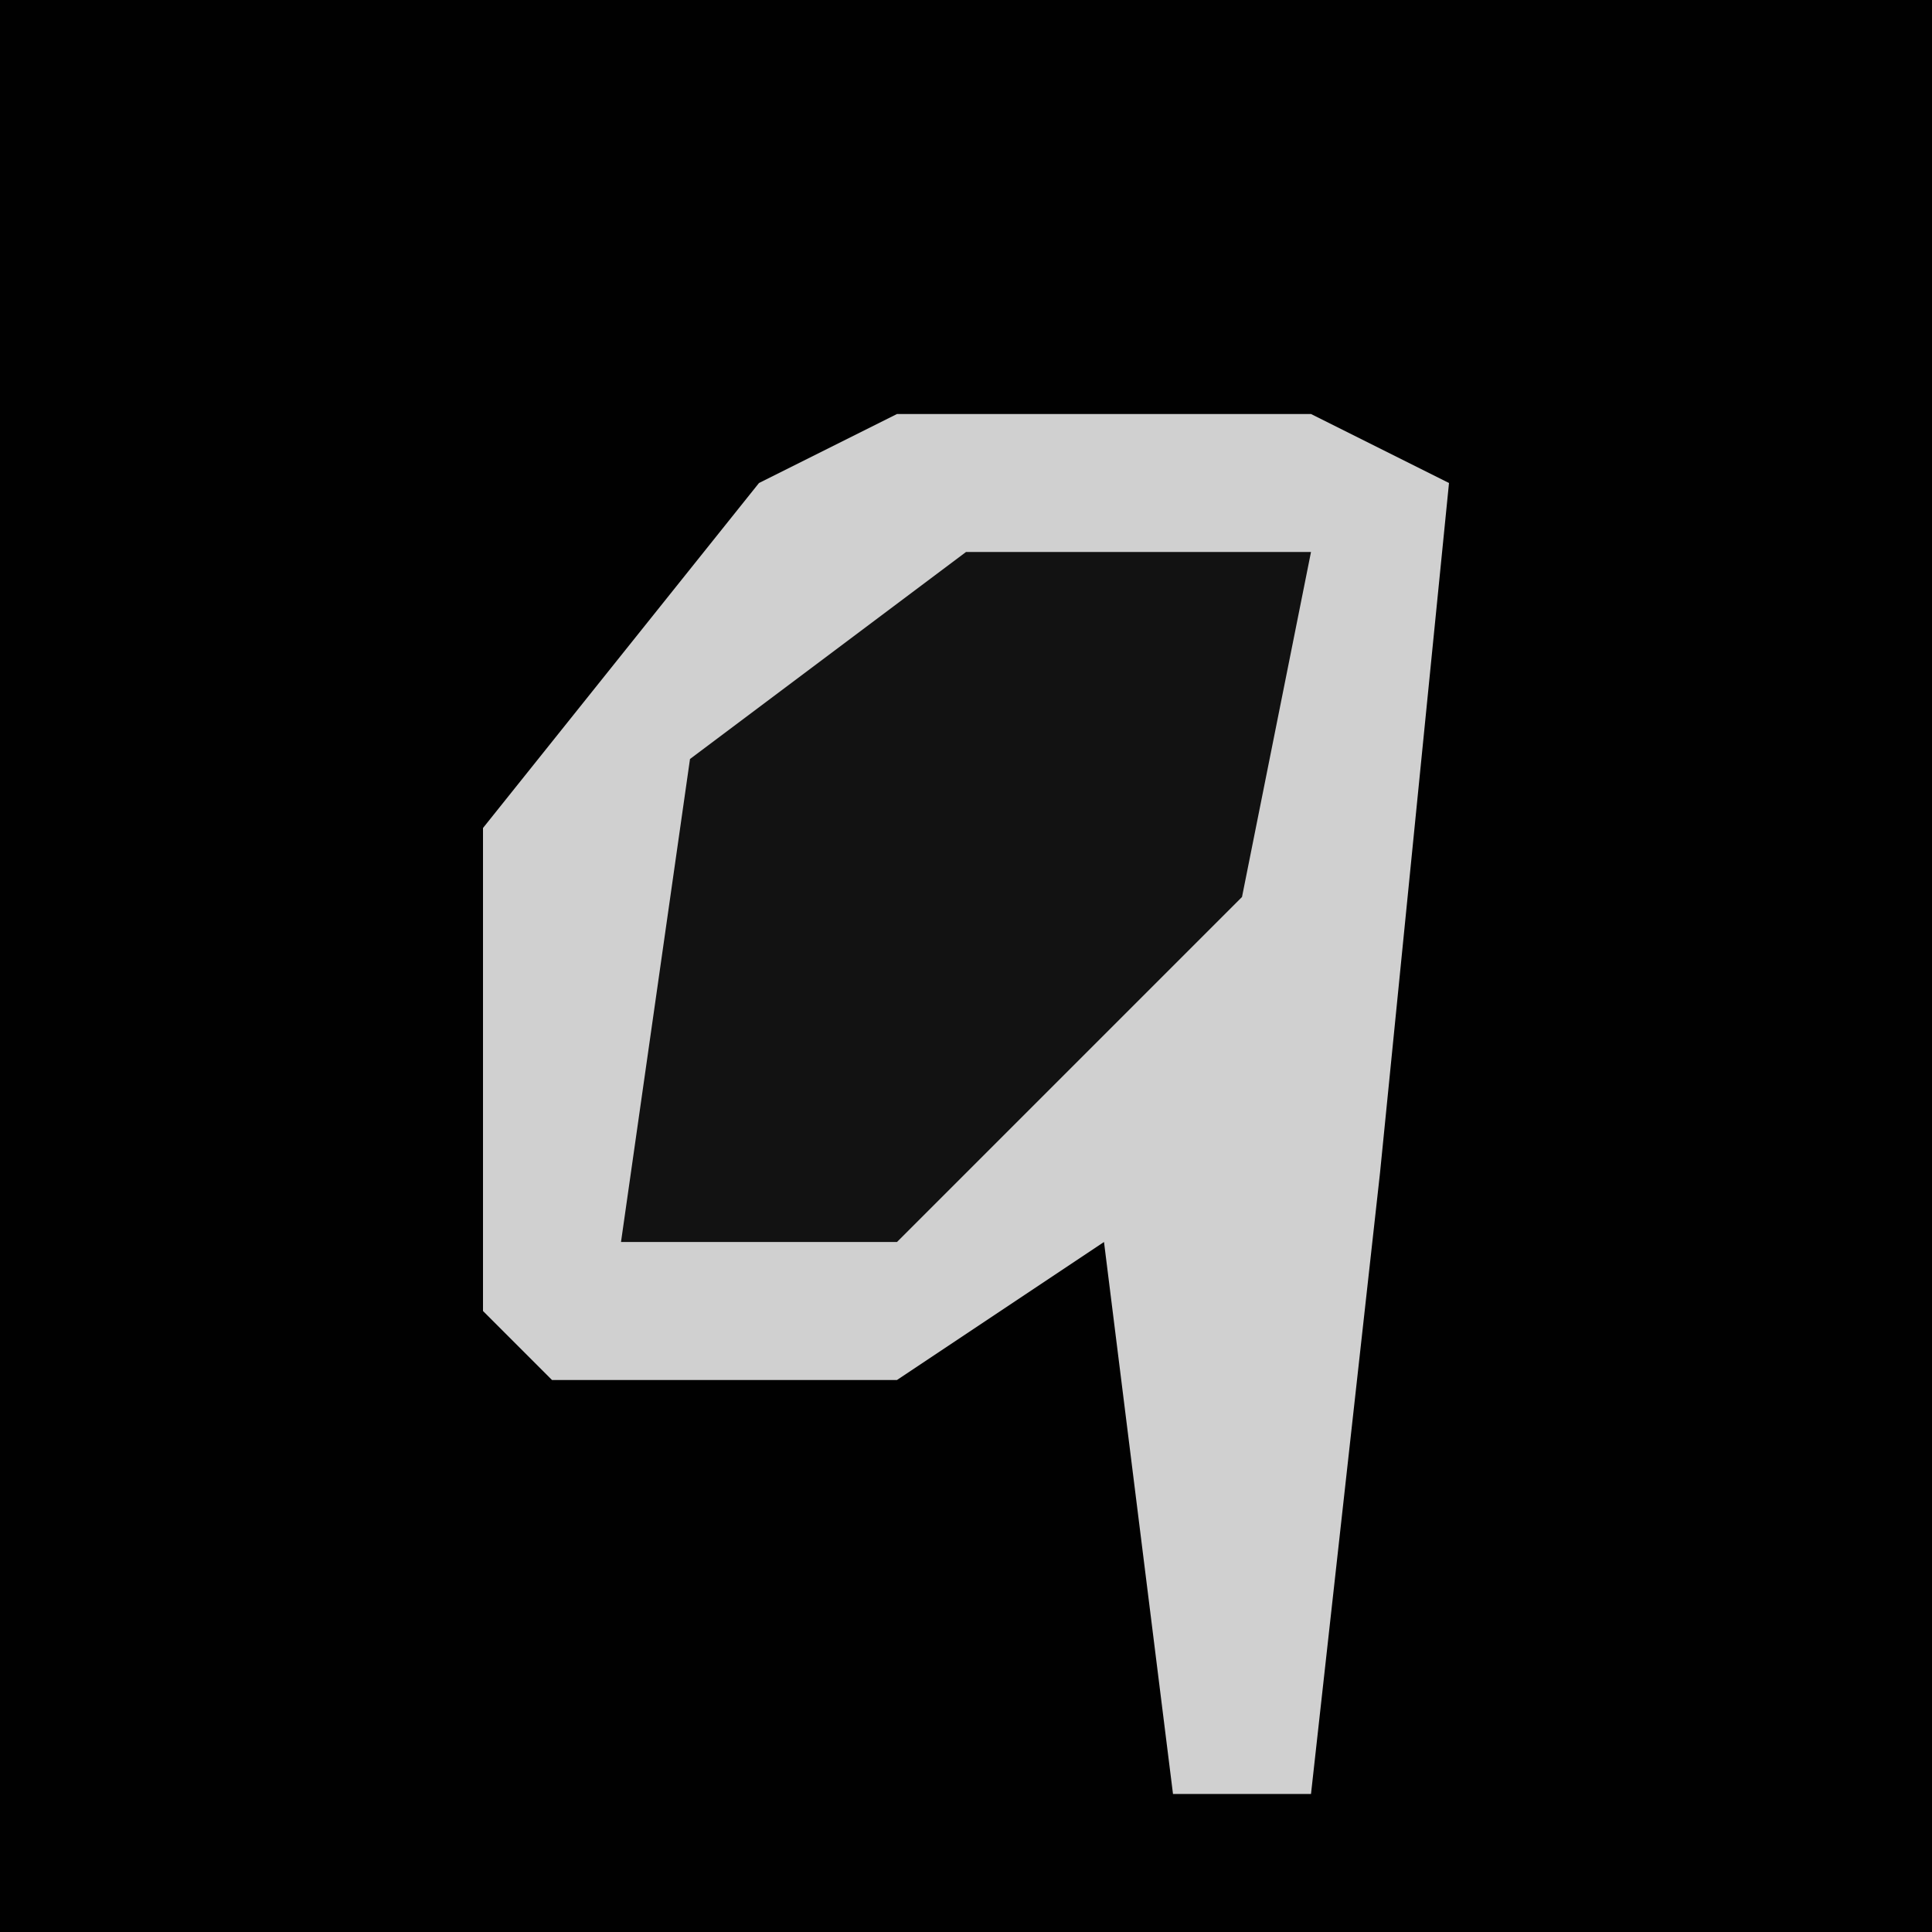 <?xml version="1.0" encoding="UTF-8"?>
<svg version="1.1" xmlns="http://www.w3.org/2000/svg" width="28" height="28">
<path d="M0,0 L28,0 L28,28 L0,28 Z " fill="#010101" transform="translate(0,0)"/>
<path d="M0,0 L6,0 L8,1 L7,11 L6,20 L4,20 L3,12 L0,14 L-5,14 L-6,13 L-6,6 L-2,1 Z " fill="#D0D0D0" transform="translate(13,6)"/>
<path d="M0,0 L5,0 L4,5 L-1,10 L-5,10 L-4,3 Z " fill="#121212" transform="translate(14,8)"/>
</svg>
